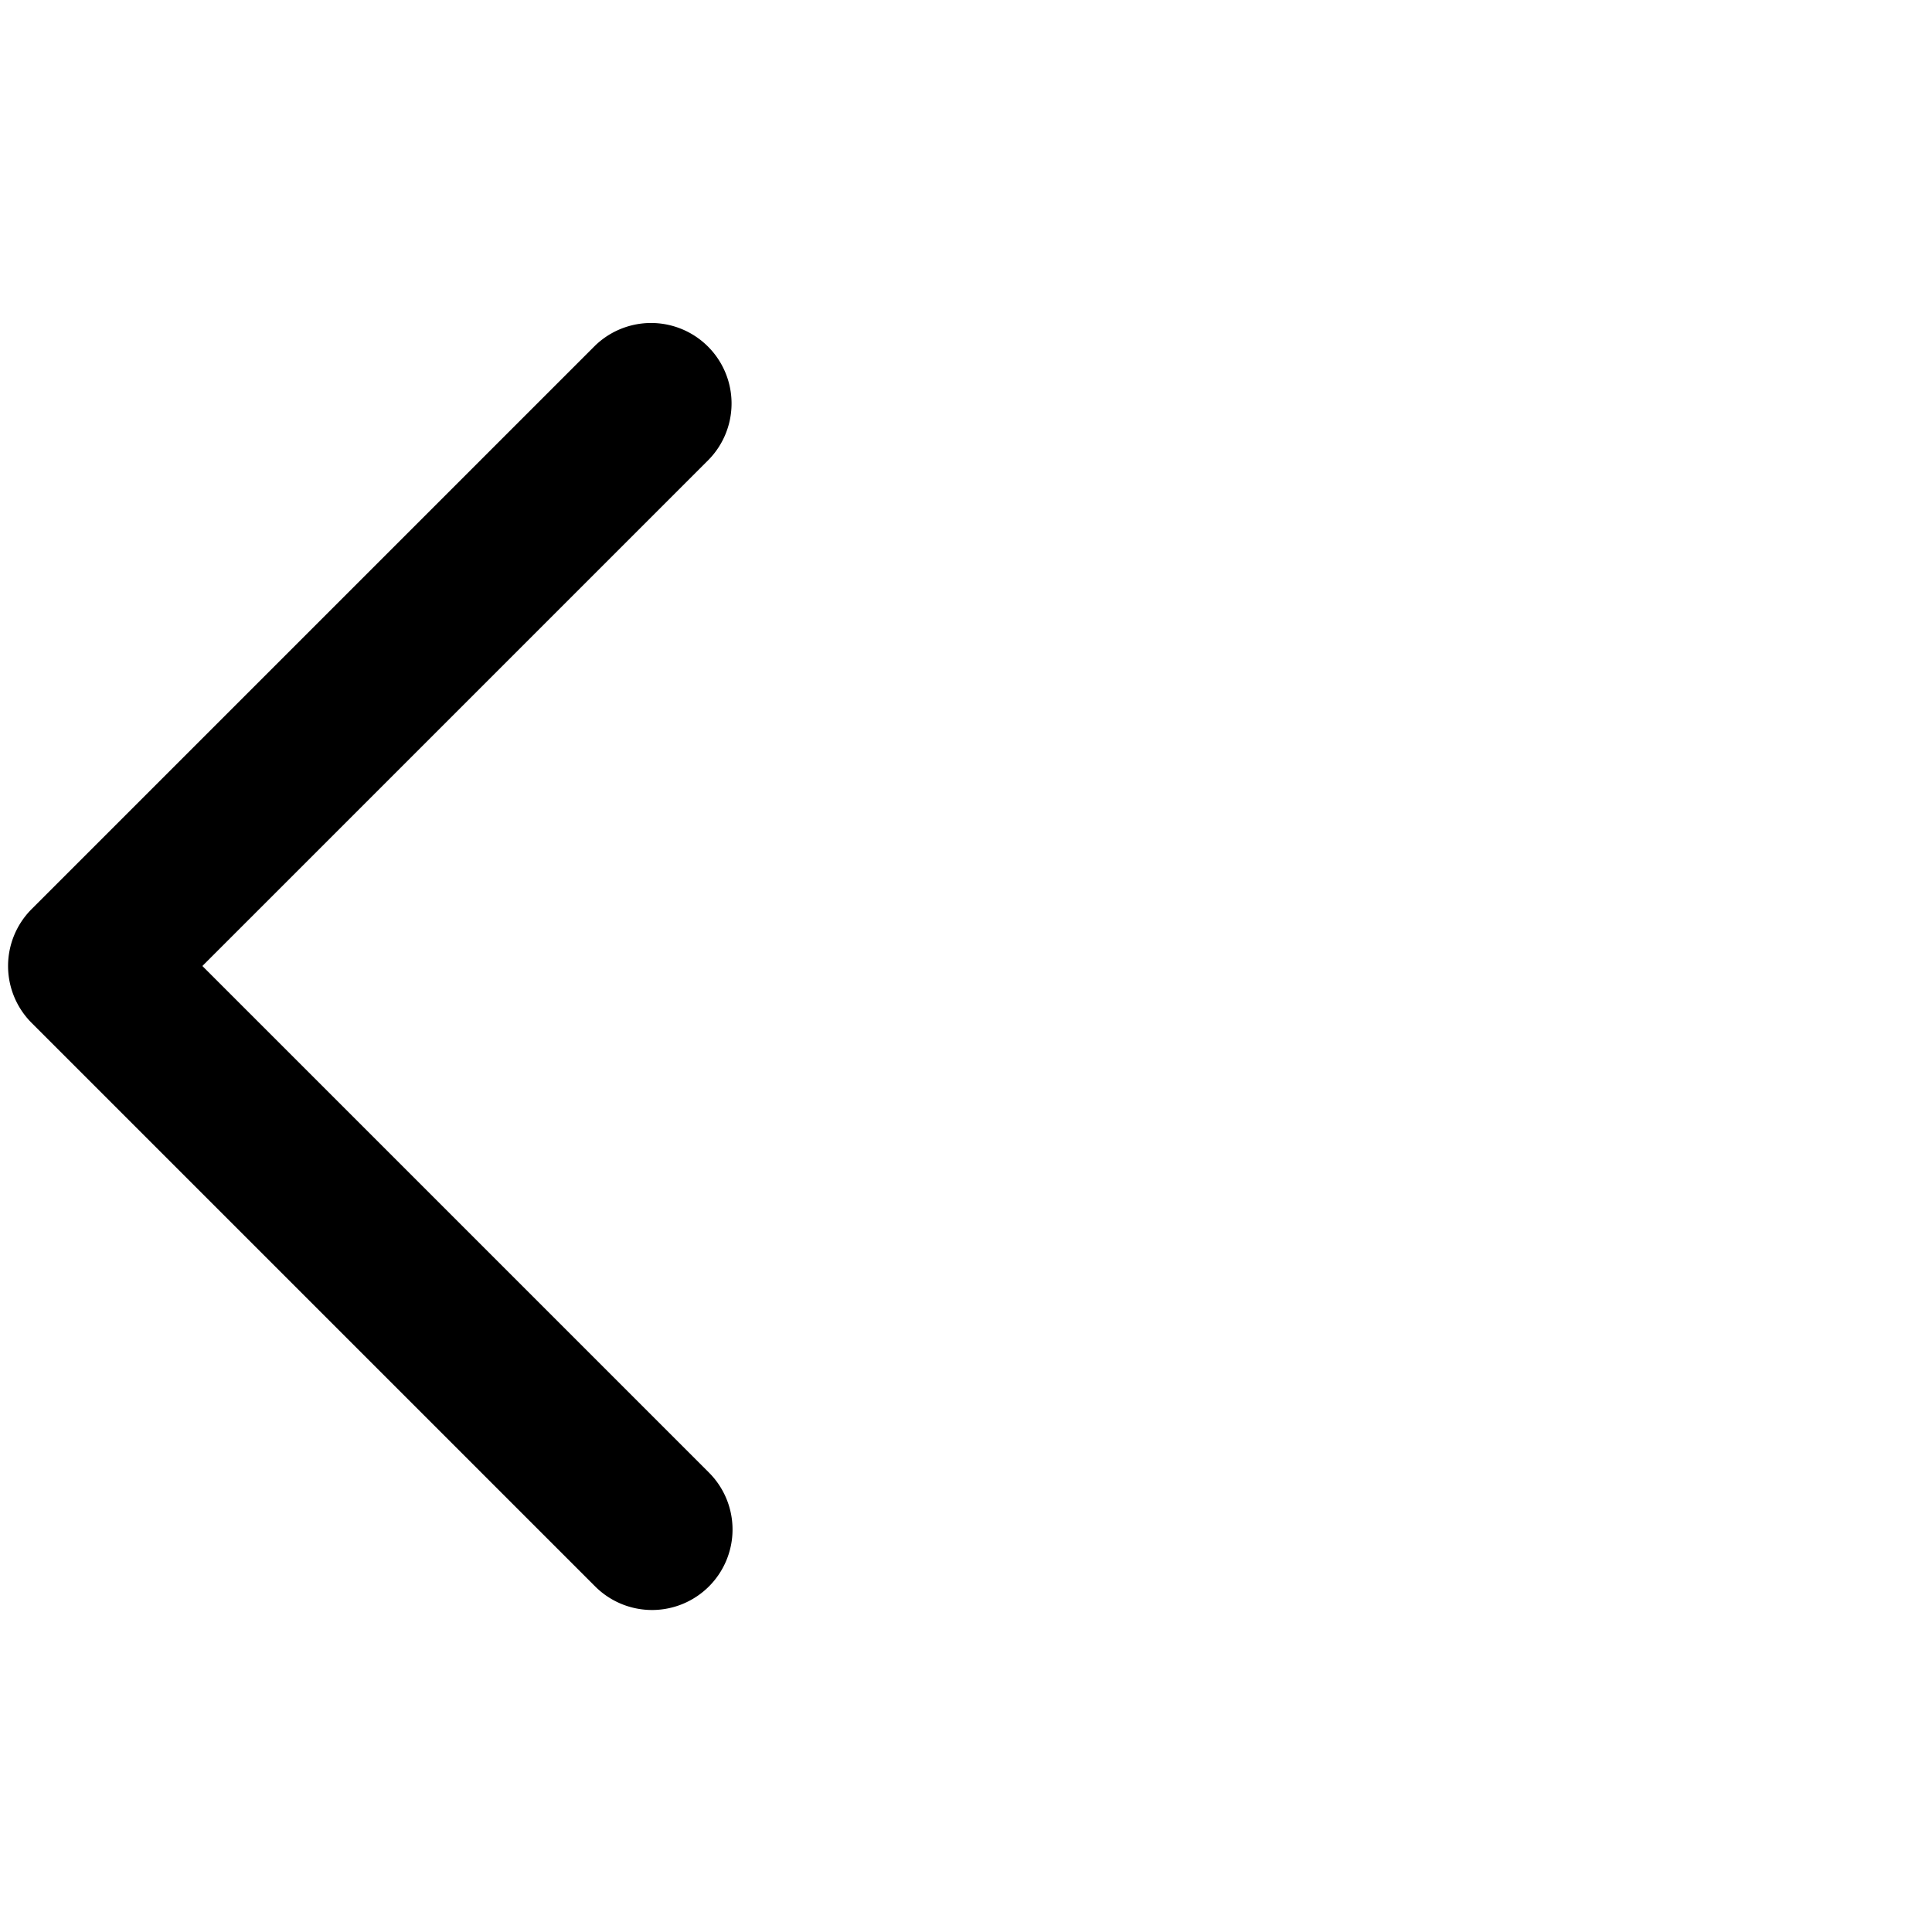 <svg xmlns="http://www.w3.org/2000/svg" width="24" height="24" viewBox="0 0 24 24">
  <path d="M0,24V0H24V24Z" style="fill: none"/>
  <path d="M8.1,20a1,1,0,0,0,.707-1.707L2.514,12,8.807,5.707A1,1,0,0,0,7.393,4.293l-7,7a1,1,0,0,0,0,1.414l7,7A1,1,0,0,0,8.1,20Z"/>
</svg>

